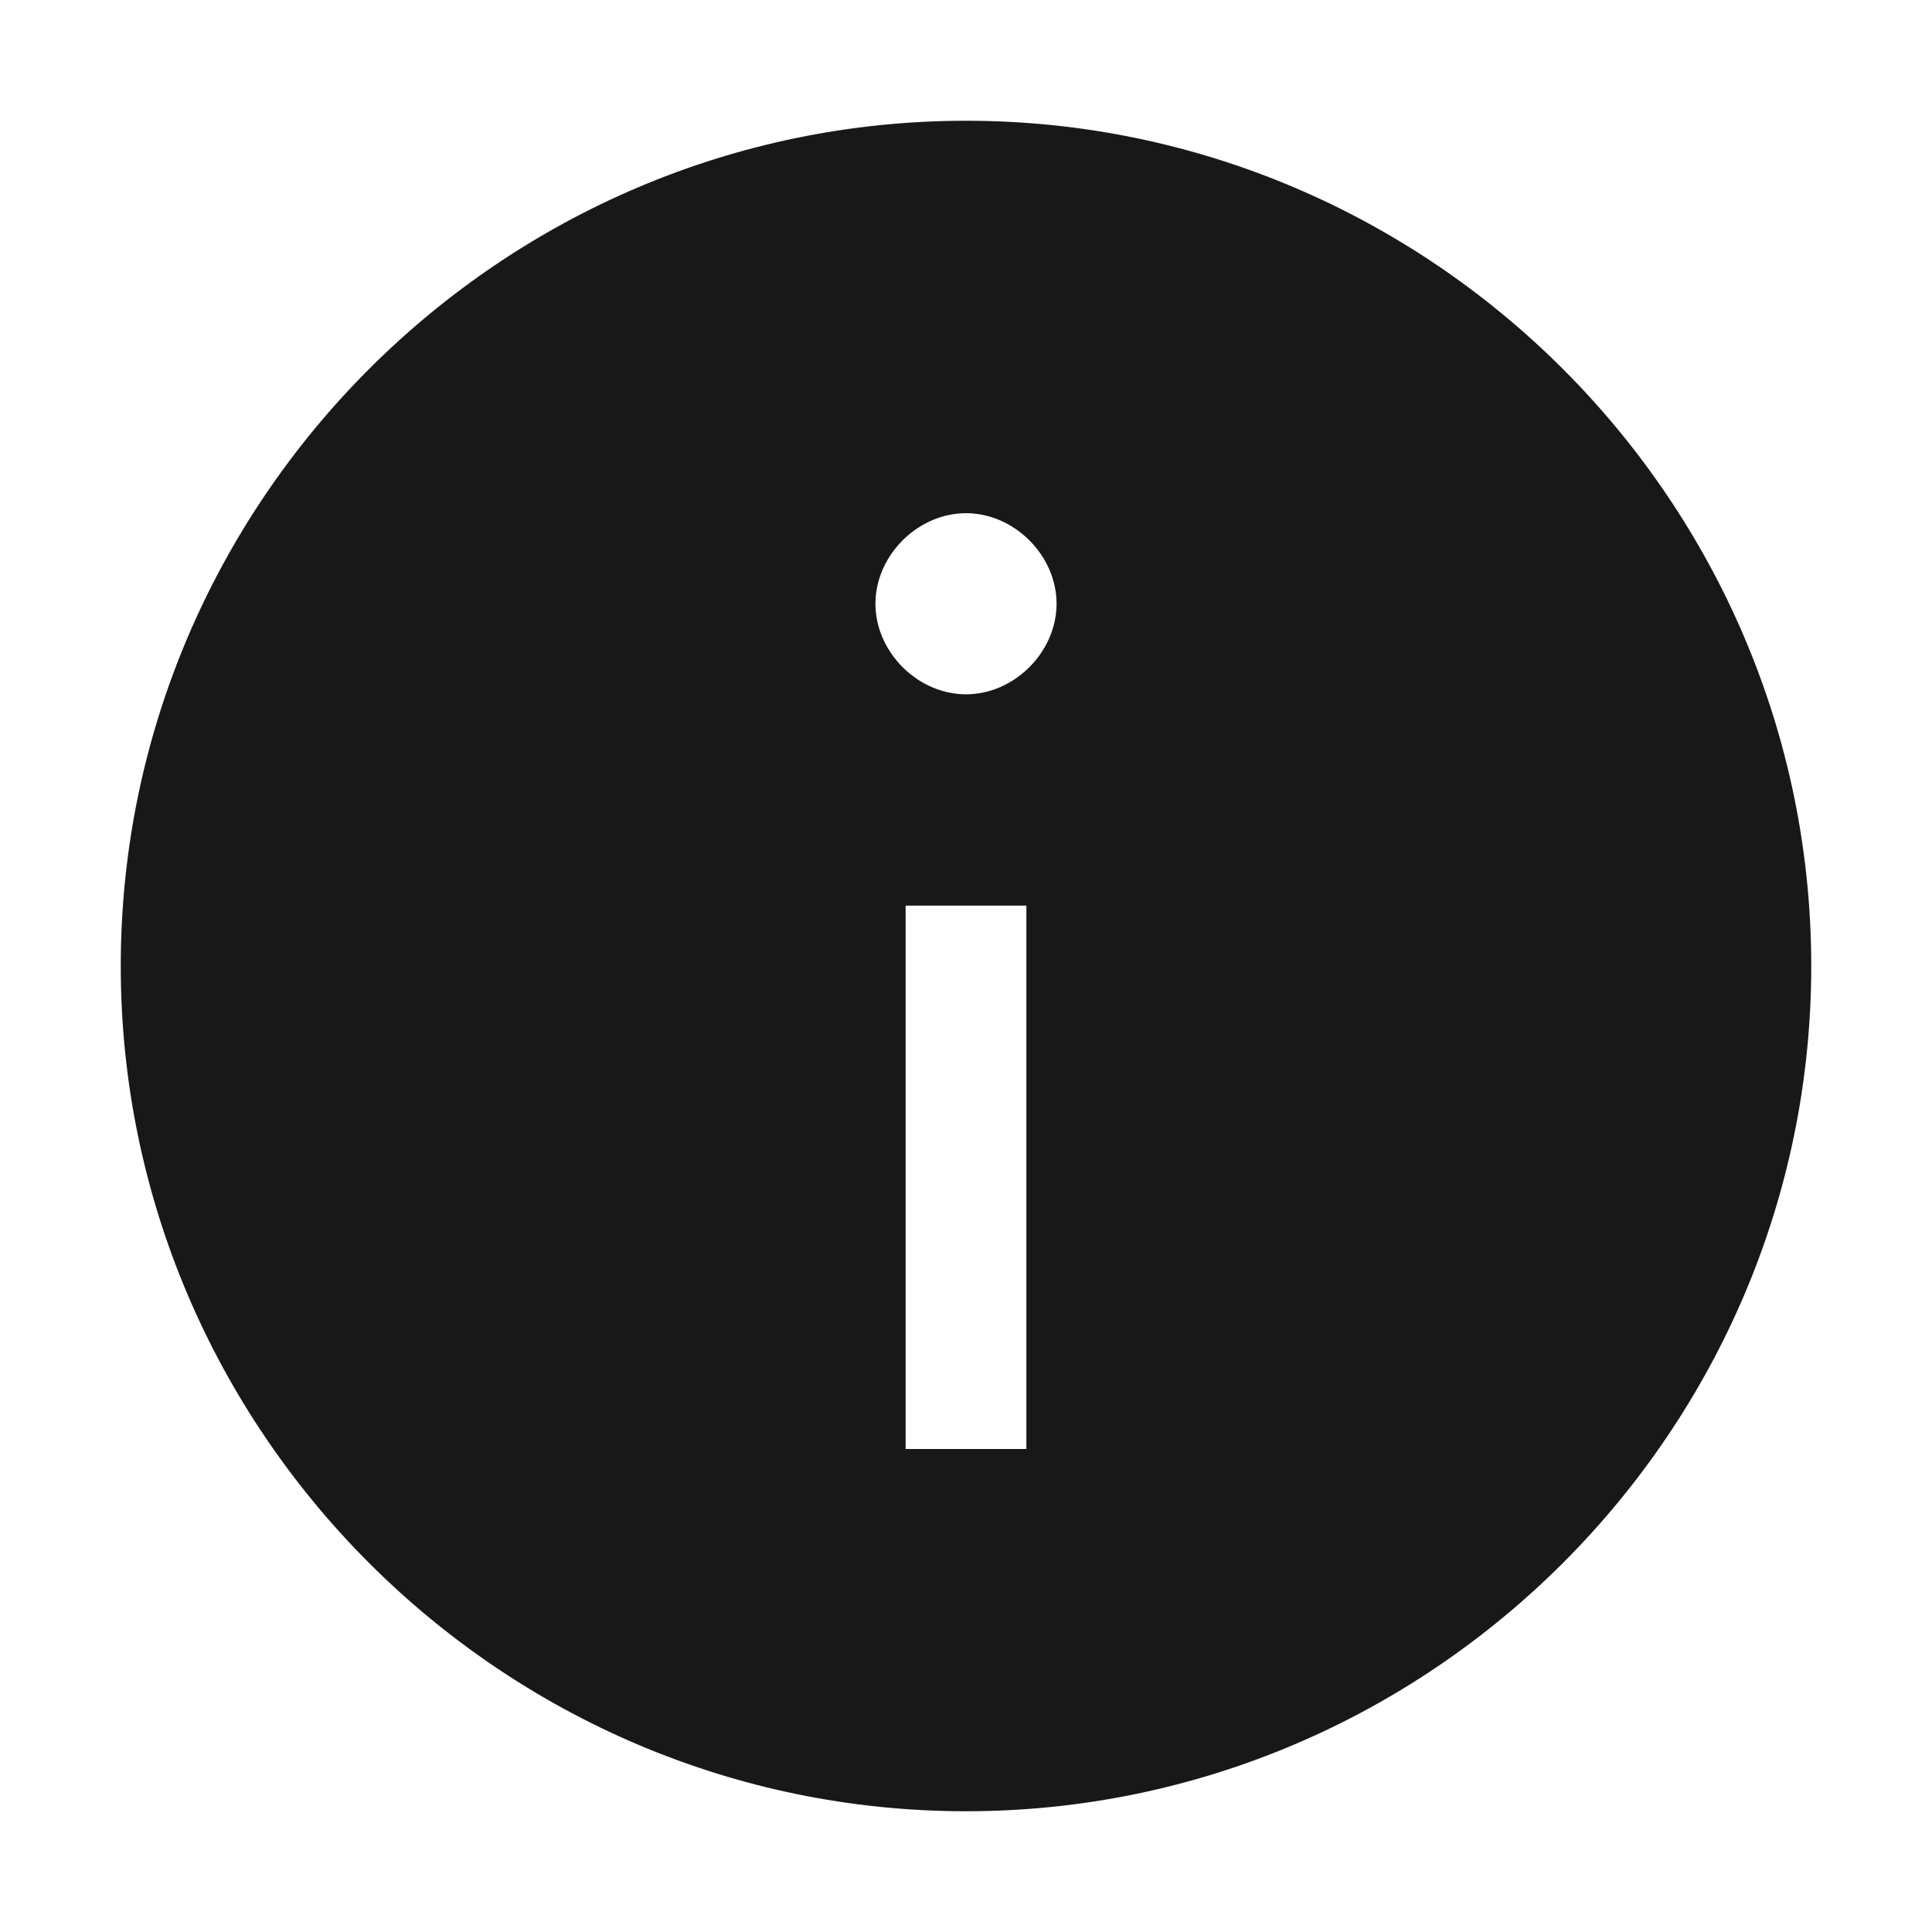 <?xml version="1.0" standalone="no"?><!DOCTYPE svg PUBLIC "-//W3C//DTD SVG 1.1//EN" "http://www.w3.org/Graphics/SVG/1.1/DTD/svg11.dtd"><svg t="1618816908753" class="icon" viewBox="0 0 1024 1024" version="1.1" xmlns="http://www.w3.org/2000/svg" p-id="9206" xmlns:xlink="http://www.w3.org/1999/xlink" width="38" height="38"><defs><style type="text/css"></style></defs><path d="M512 64C265.6 64 64 265.6 64 512s201.6 448 448 448 448-201.6 448-448S758.4 64 512 64z m32 704h-64v-288h64v288z m-32-400c-25.6 0-48-22.4-48-48s22.4-48 48-48 48 22.4 48 48-22.4 48-48 48z" fill="#181818" p-id="9207"></path></svg>